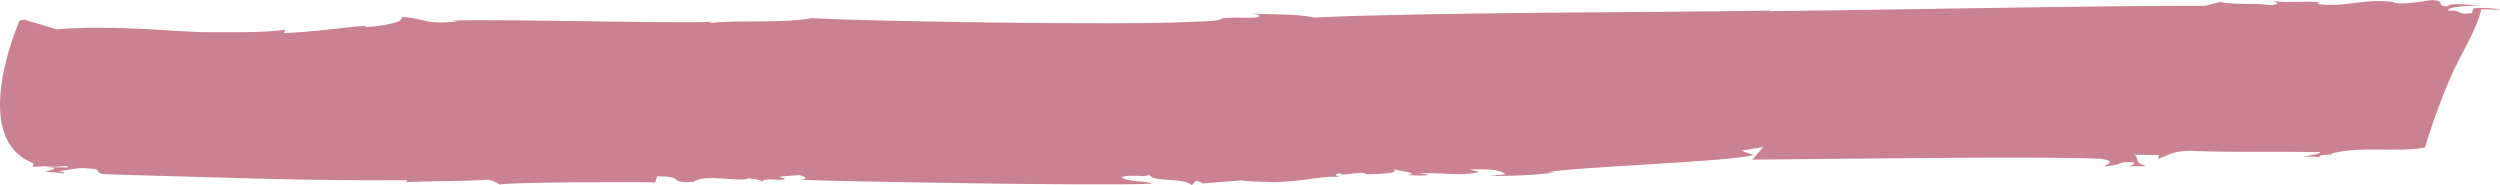 <svg viewBox="0 0 216 16" preserveAspectRatio="none" fill="none" xmlns="http://www.w3.org/2000/svg">
<path opacity="0.7" d="M56.614 15.767L56.777 15.234C59.359 15.227 57.526 15.84 59.921 15.714C60.858 14.961 63.888 15.793 64.719 15.394C64.702 15.454 65.867 15.474 65.794 15.714C66.152 15.307 66.999 15.62 67.732 15.514C68.001 15.4 67.537 15.394 67.333 15.267L69.019 15.121C69.679 15.254 69.842 15.494 69.125 15.54C73.54 15.687 94.75 16.08 99.507 15.873C98.896 15.567 97.43 15.774 96.868 15.287C98.122 15.014 98.717 15.38 99.271 15.094C99.751 15.813 102.032 15.267 102.985 16L103.343 15.594L103.97 15.847C109.501 15.421 105.233 15.64 110.136 15.734C112.971 15.674 114.323 15.101 115.903 15.314C115.667 15.307 115.04 15.061 115.781 14.954C115.903 15.314 117.736 14.694 118.094 15.061C118.811 15.014 121.149 15.061 120.359 14.568C120.758 14.814 122.835 14.914 121.597 15.127C122.297 15.141 122.981 15.214 123.486 15.107L122.582 14.967C124.953 14.894 126.248 15.274 127.795 14.834L126.916 14.641C128.333 14.608 129.522 14.575 130.076 15.061L128.618 15.207C130.972 15.194 132.389 15.161 134.352 14.901L133.652 14.888C136.152 14.401 149.209 14.002 151.514 13.396L150.455 13.016L152.435 12.696C152.198 12.689 151.482 13.922 151.286 13.795C155.53 13.762 177.579 13.469 181.497 13.722C183.077 13.928 181.782 14.321 181.766 14.381C183.688 14.242 182.596 13.982 184.234 14.015C184.682 14.082 184.144 14.308 183.891 14.361C184.608 14.315 185.268 14.448 185.325 14.268C184.429 14.128 184.812 13.662 184.429 13.362L186.531 13.402L186.441 13.695C186.913 13.702 187.63 12.889 189.699 13.049C193.185 13.176 196.973 13.076 200.475 13.142C200.418 13.322 199.685 13.422 198.944 13.529C199.416 13.535 200.133 13.495 200.565 13.622C199.718 13.309 202.039 13.415 201.371 13.282C203.937 12.563 207.26 13.222 209.524 12.729C209.644 12.33 210.377 9.812 211.699 6.737C212.538 4.786 214.066 2.45 214.379 0.799C215.08 0.813 215.78 0.826 216 0.893C215.821 0.713 214.436 0.626 213.703 0.726L213.573 1.139C211.878 1.286 213.174 0.893 211.528 0.919C211.439 0.58 212.962 0.506 214.298 0.473C213.092 0.433 211.895 0.187 211.406 0.56C210.274 0.42 211.528 0.147 210.168 0C209.199 0.1 207.92 0.433 206.804 0.233L206.82 0.173C204.108 -0.173 202.674 0.686 200.19 0.34L200.459 0.226C199.579 0.033 197.861 0.293 196.28 0.087C196.728 0.153 197.119 0.4 196.174 0.44C194.358 0.226 193.12 0.44 191.792 0.173L190.522 0.506C184.193 0.44 159.211 0.913 152.858 0.966L153.111 0.913C143.426 1.079 123.56 1.052 113.549 1.512C112.002 1.186 109.868 1.266 108.255 1.172C109.151 1.306 108.841 1.539 108.141 1.525C103.221 1.485 107.807 1.752 102.83 1.892C97.104 2.198 75.177 1.852 70.094 1.572C67.366 2.052 63.953 1.692 61.281 1.992L61.55 1.878C58.675 2.058 42.409 1.612 39.069 1.785L39.517 1.852C36.601 2.152 37 1.625 34.703 1.459C35.005 1.998 32.512 2.305 31.559 2.345L31.592 2.225C30.158 2.318 26.909 2.784 24.538 2.858L24.628 2.565C22.648 2.884 18.934 2.751 17.517 2.784C14.267 2.664 9.258 2.145 4.908 2.538L2.098 1.699L1.691 1.785C1.691 1.785 -2.83 11.95 2.913 14.115L2.823 14.408L3.955 14.368C5.315 14.515 5.943 14.168 5.853 14.468L3.988 14.435C5.356 14.521 4.403 14.674 3.882 14.841C4.452 14.868 5.006 14.908 5.462 14.994C5.731 14.881 5.267 14.874 5.055 14.808C5.788 14.701 6.814 14.428 7.71 14.561C9.111 14.588 7.8 15.041 9.437 15.067C18.055 15.294 26.403 15.64 35.119 15.574C35.314 15.694 35.078 15.694 34.826 15.747C37.448 15.62 39.786 15.667 42.173 15.534C42.832 15.667 43.02 15.847 43.215 15.967C42.808 15.727 56.394 15.7 56.614 15.767Z" fill="#B44C61"/>
</svg>
